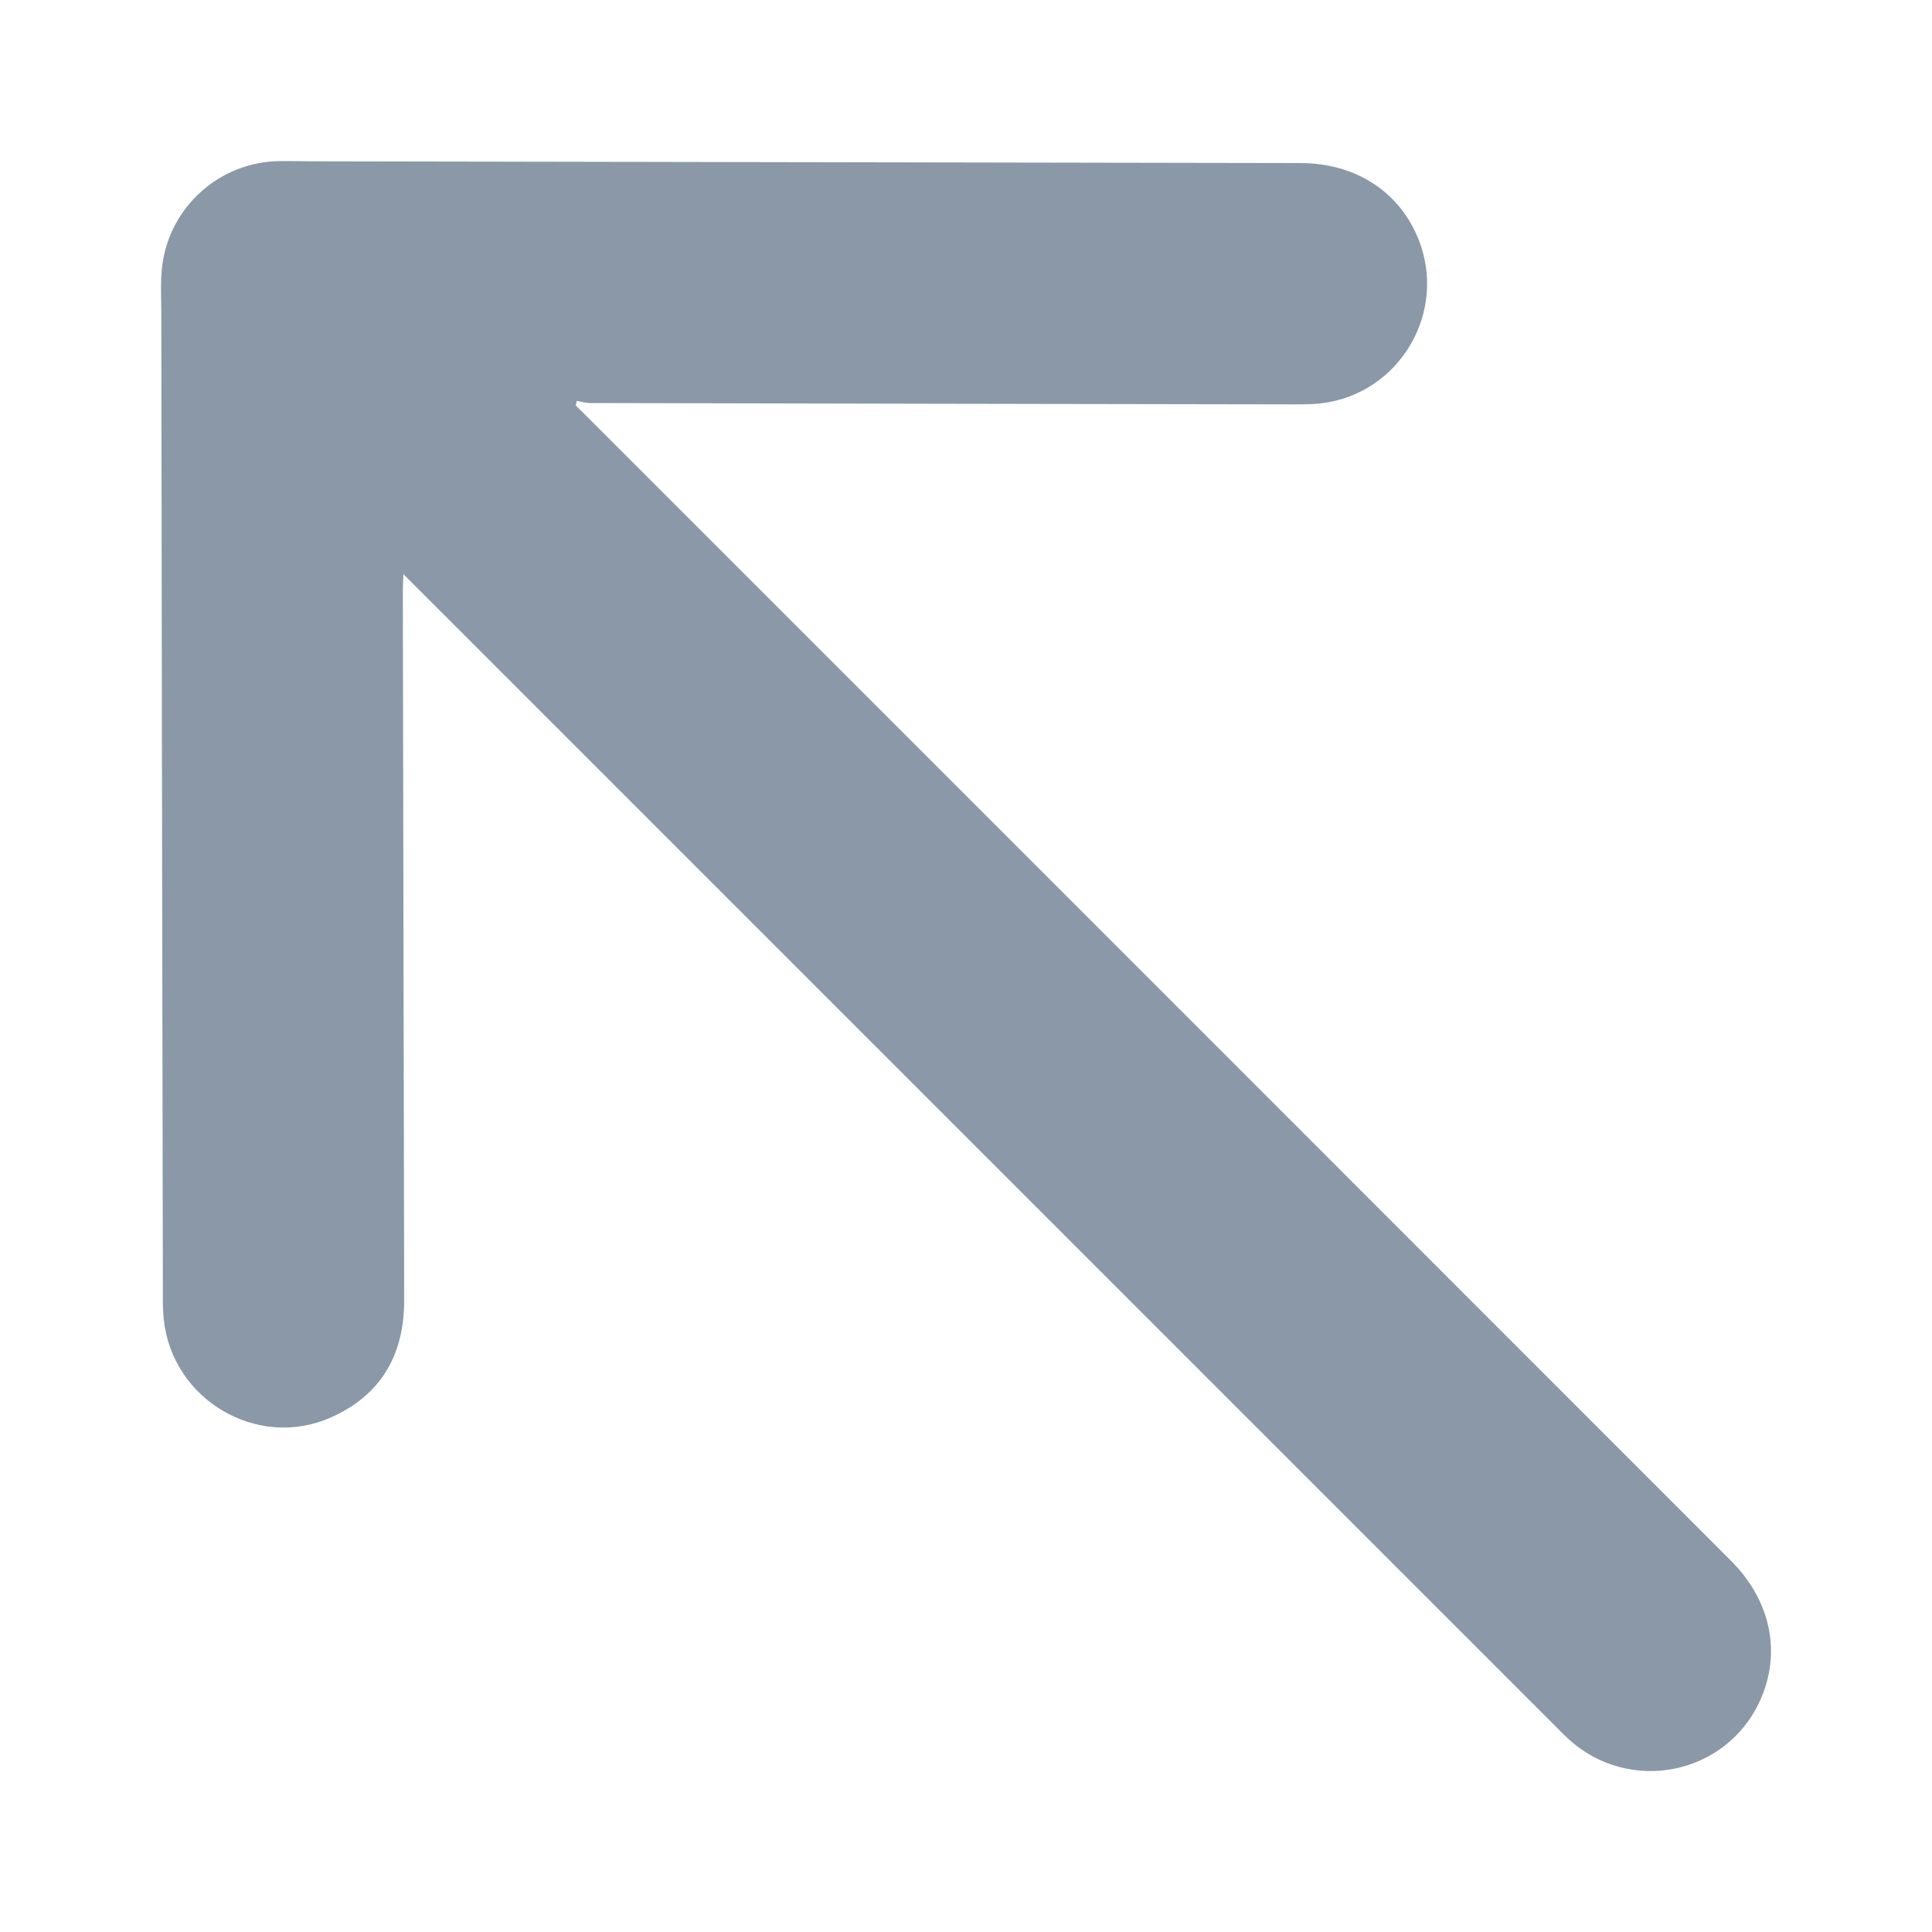 <svg width="10" height="10" viewBox="0 0 10 10" fill="none" xmlns="http://www.w3.org/2000/svg">
<path d="M2.98 2.099L3.033 2.151C5.008 4.126 6.983 6.101 8.958 8.077C9.166 8.284 9.222 8.555 9.11 8.802C8.934 9.19 8.43 9.29 8.115 8.998C8.095 8.98 8.077 8.961 8.058 8.942L2.088 2.972C2.087 3.005 2.086 3.028 2.085 3.05C2.087 4.277 2.09 5.504 2.092 6.731C2.092 7.014 1.971 7.222 1.712 7.337C1.332 7.505 0.893 7.246 0.848 6.832C0.844 6.792 0.842 6.753 0.843 6.713C0.84 5.012 0.837 3.312 0.835 1.612C0.834 1.532 0.83 1.452 0.84 1.373C0.859 1.226 0.93 1.091 1.041 0.992C1.151 0.893 1.293 0.837 1.441 0.834C1.502 0.833 1.563 0.835 1.624 0.835C3.326 0.838 5.028 0.841 6.73 0.844C7.022 0.844 7.253 0.998 7.348 1.254C7.493 1.646 7.214 2.071 6.796 2.091C6.765 2.093 6.735 2.093 6.705 2.093C5.487 2.091 4.27 2.089 3.052 2.086C3.029 2.084 3.007 2.08 2.985 2.075L2.98 2.099Z" fill="#8A98A7"/>
</svg>
